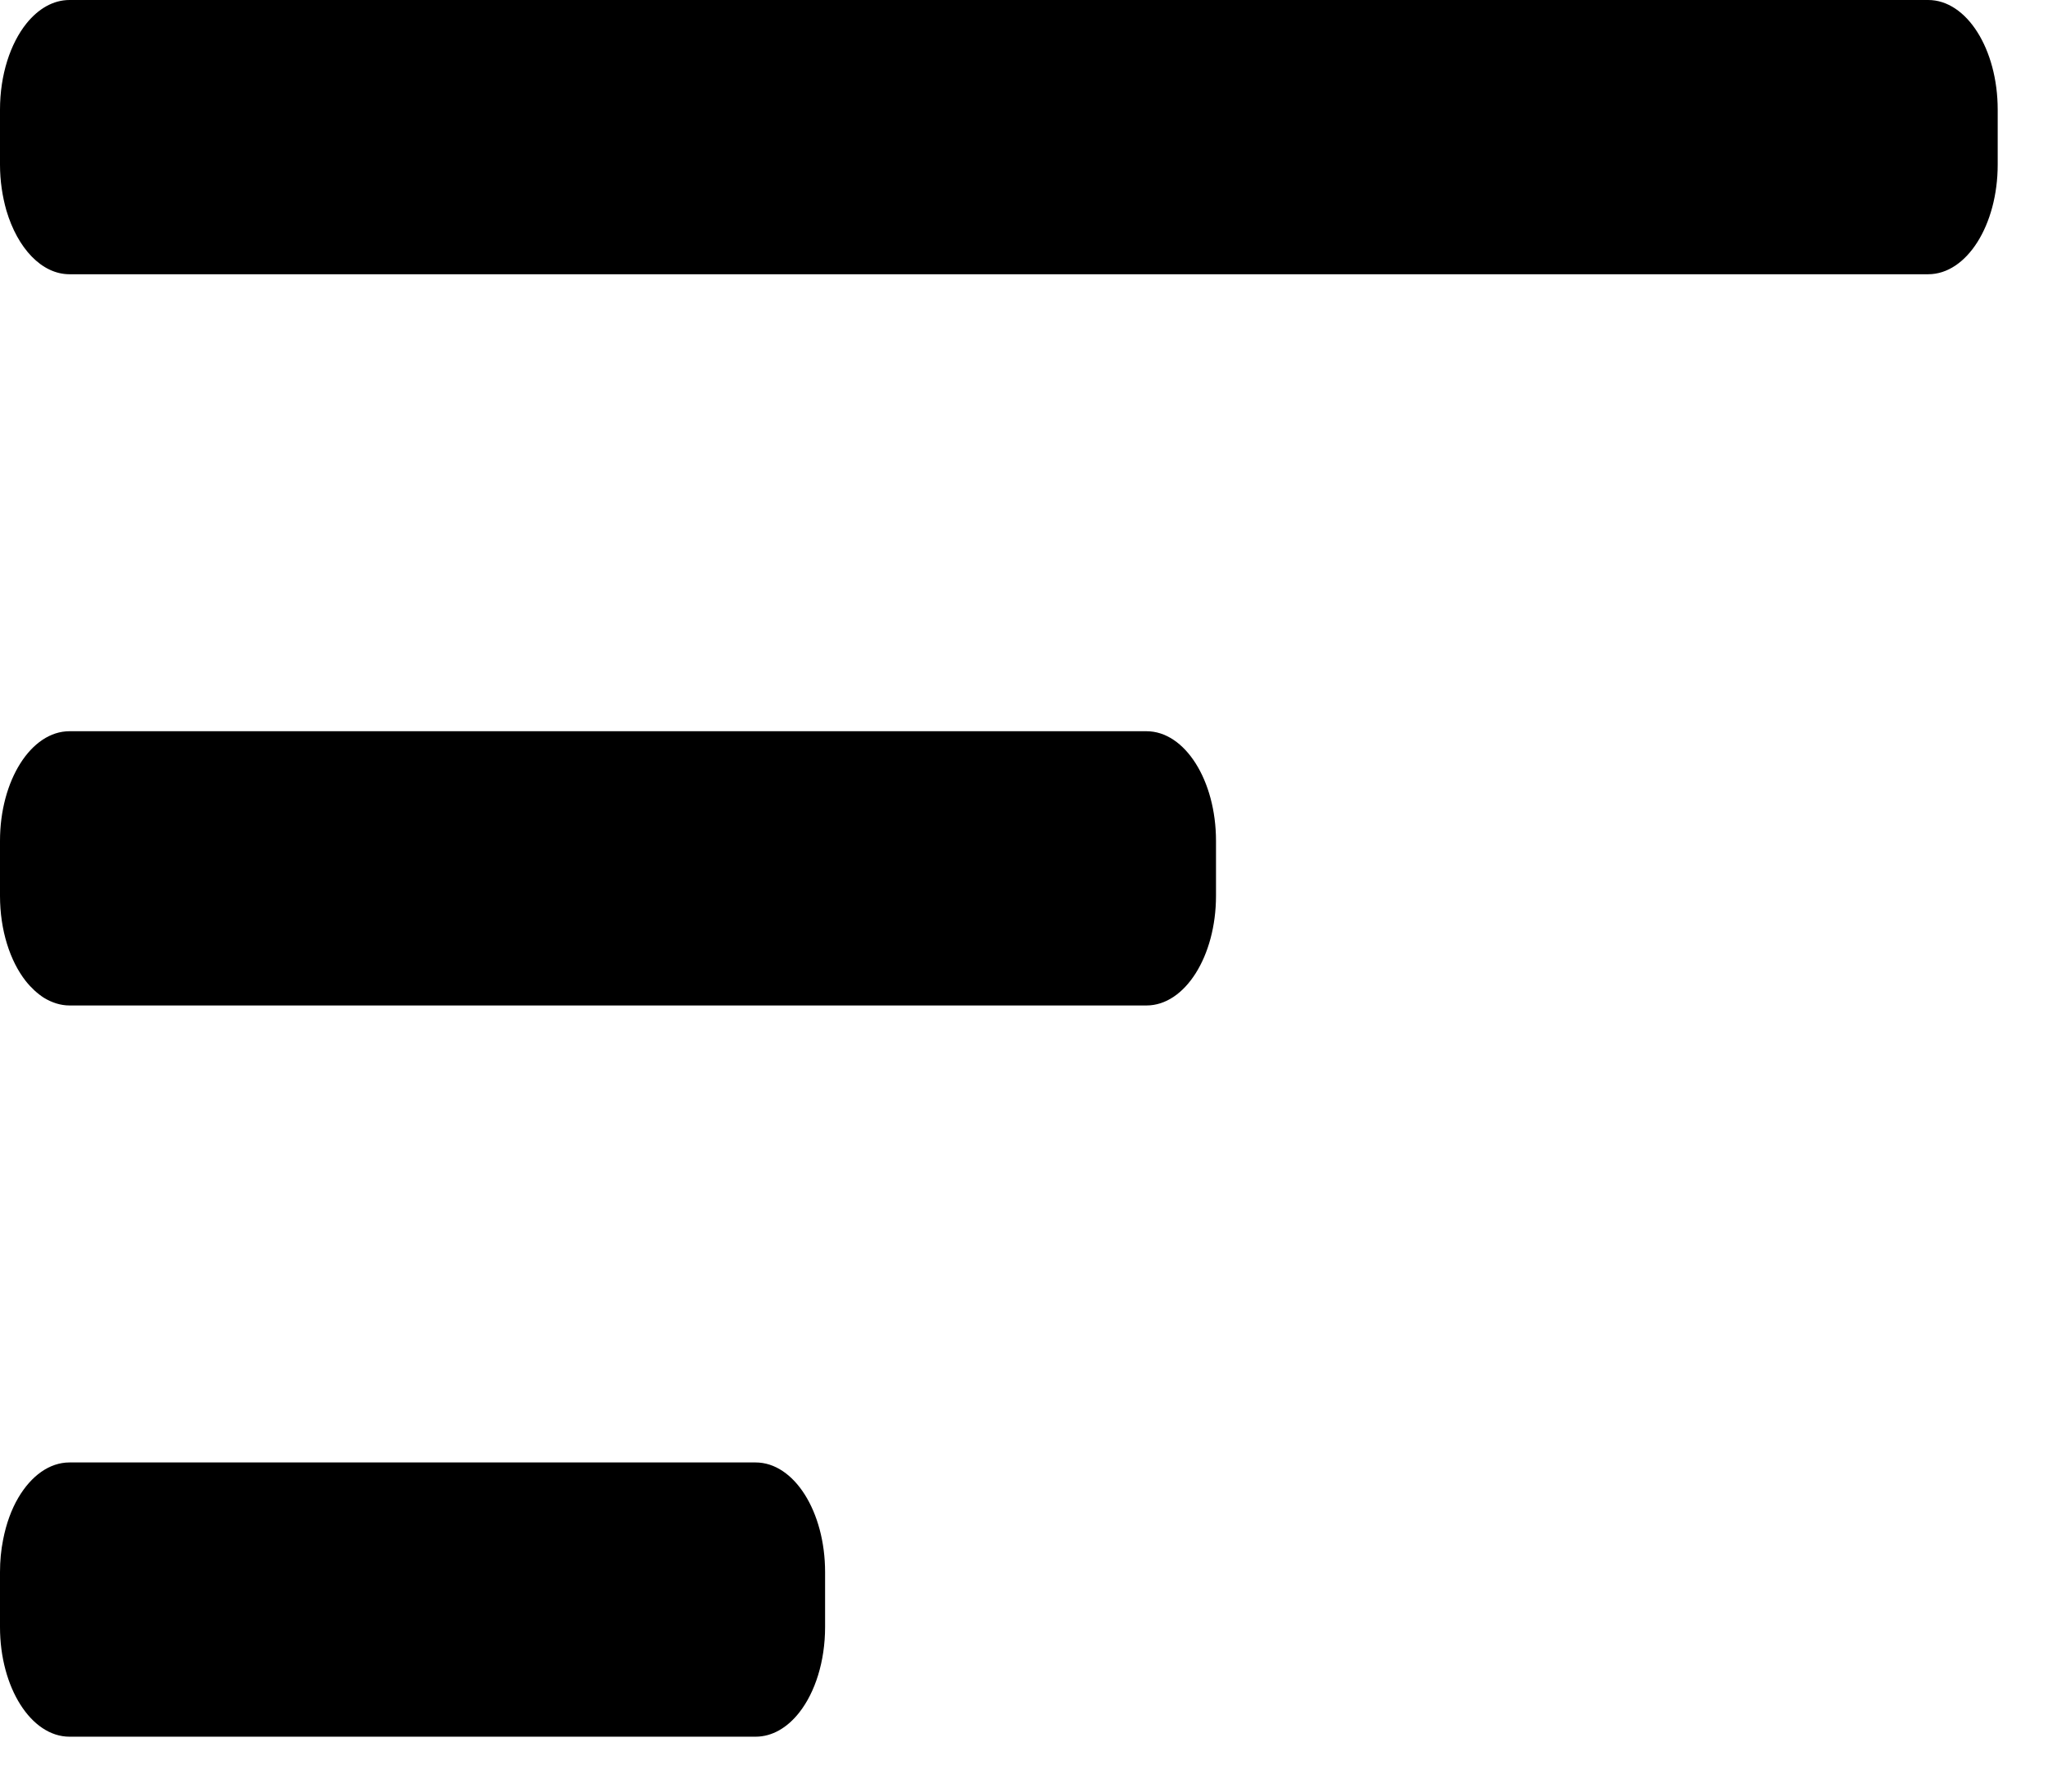 <svg width="16" height="14" viewBox="0 0 16 14" fill="none" xmlns="http://www.w3.org/2000/svg">
<path d="M0 12.714C0 13.187 0.243 13.571 0.543 13.571H5.903C6.033 13.571 6.152 13.5 6.245 13.381C6.368 13.224 6.446 12.983 6.446 12.714V12.285C6.446 11.812 6.204 11.428 5.903 11.428H0.543C0.386 11.428 0.244 11.533 0.144 11.702C0.089 11.795 0.048 11.908 0.024 12.033C0.008 12.113 0 12.197 0 12.285V12.714Z" fill="black"/>
<path d="M0.343 7.797C0.292 7.764 0.244 7.72 0.201 7.666C0.078 7.509 0 7.269 0 7V6.571C0 6.098 0.243 5.714 0.543 5.714H8.957C9.257 5.714 9.5 6.098 9.5 6.571V7C9.5 7.473 9.257 7.857 8.957 7.857H0.543C0.473 7.857 0.406 7.835 0.343 7.797Z" fill="black"/>
<path d="M0.05 1.645C0.019 1.536 0 1.415 0 1.286V0.857C0 0.584 0.081 0.34 0.207 0.183C0.3 0.068 0.416 0 0.543 0H15.064C15.365 0 15.607 0.384 15.607 0.857V1.286C15.607 1.759 15.365 2.143 15.064 2.143H0.543C0.325 2.143 0.137 1.939 0.05 1.645Z" fill="black"/>
</svg>
